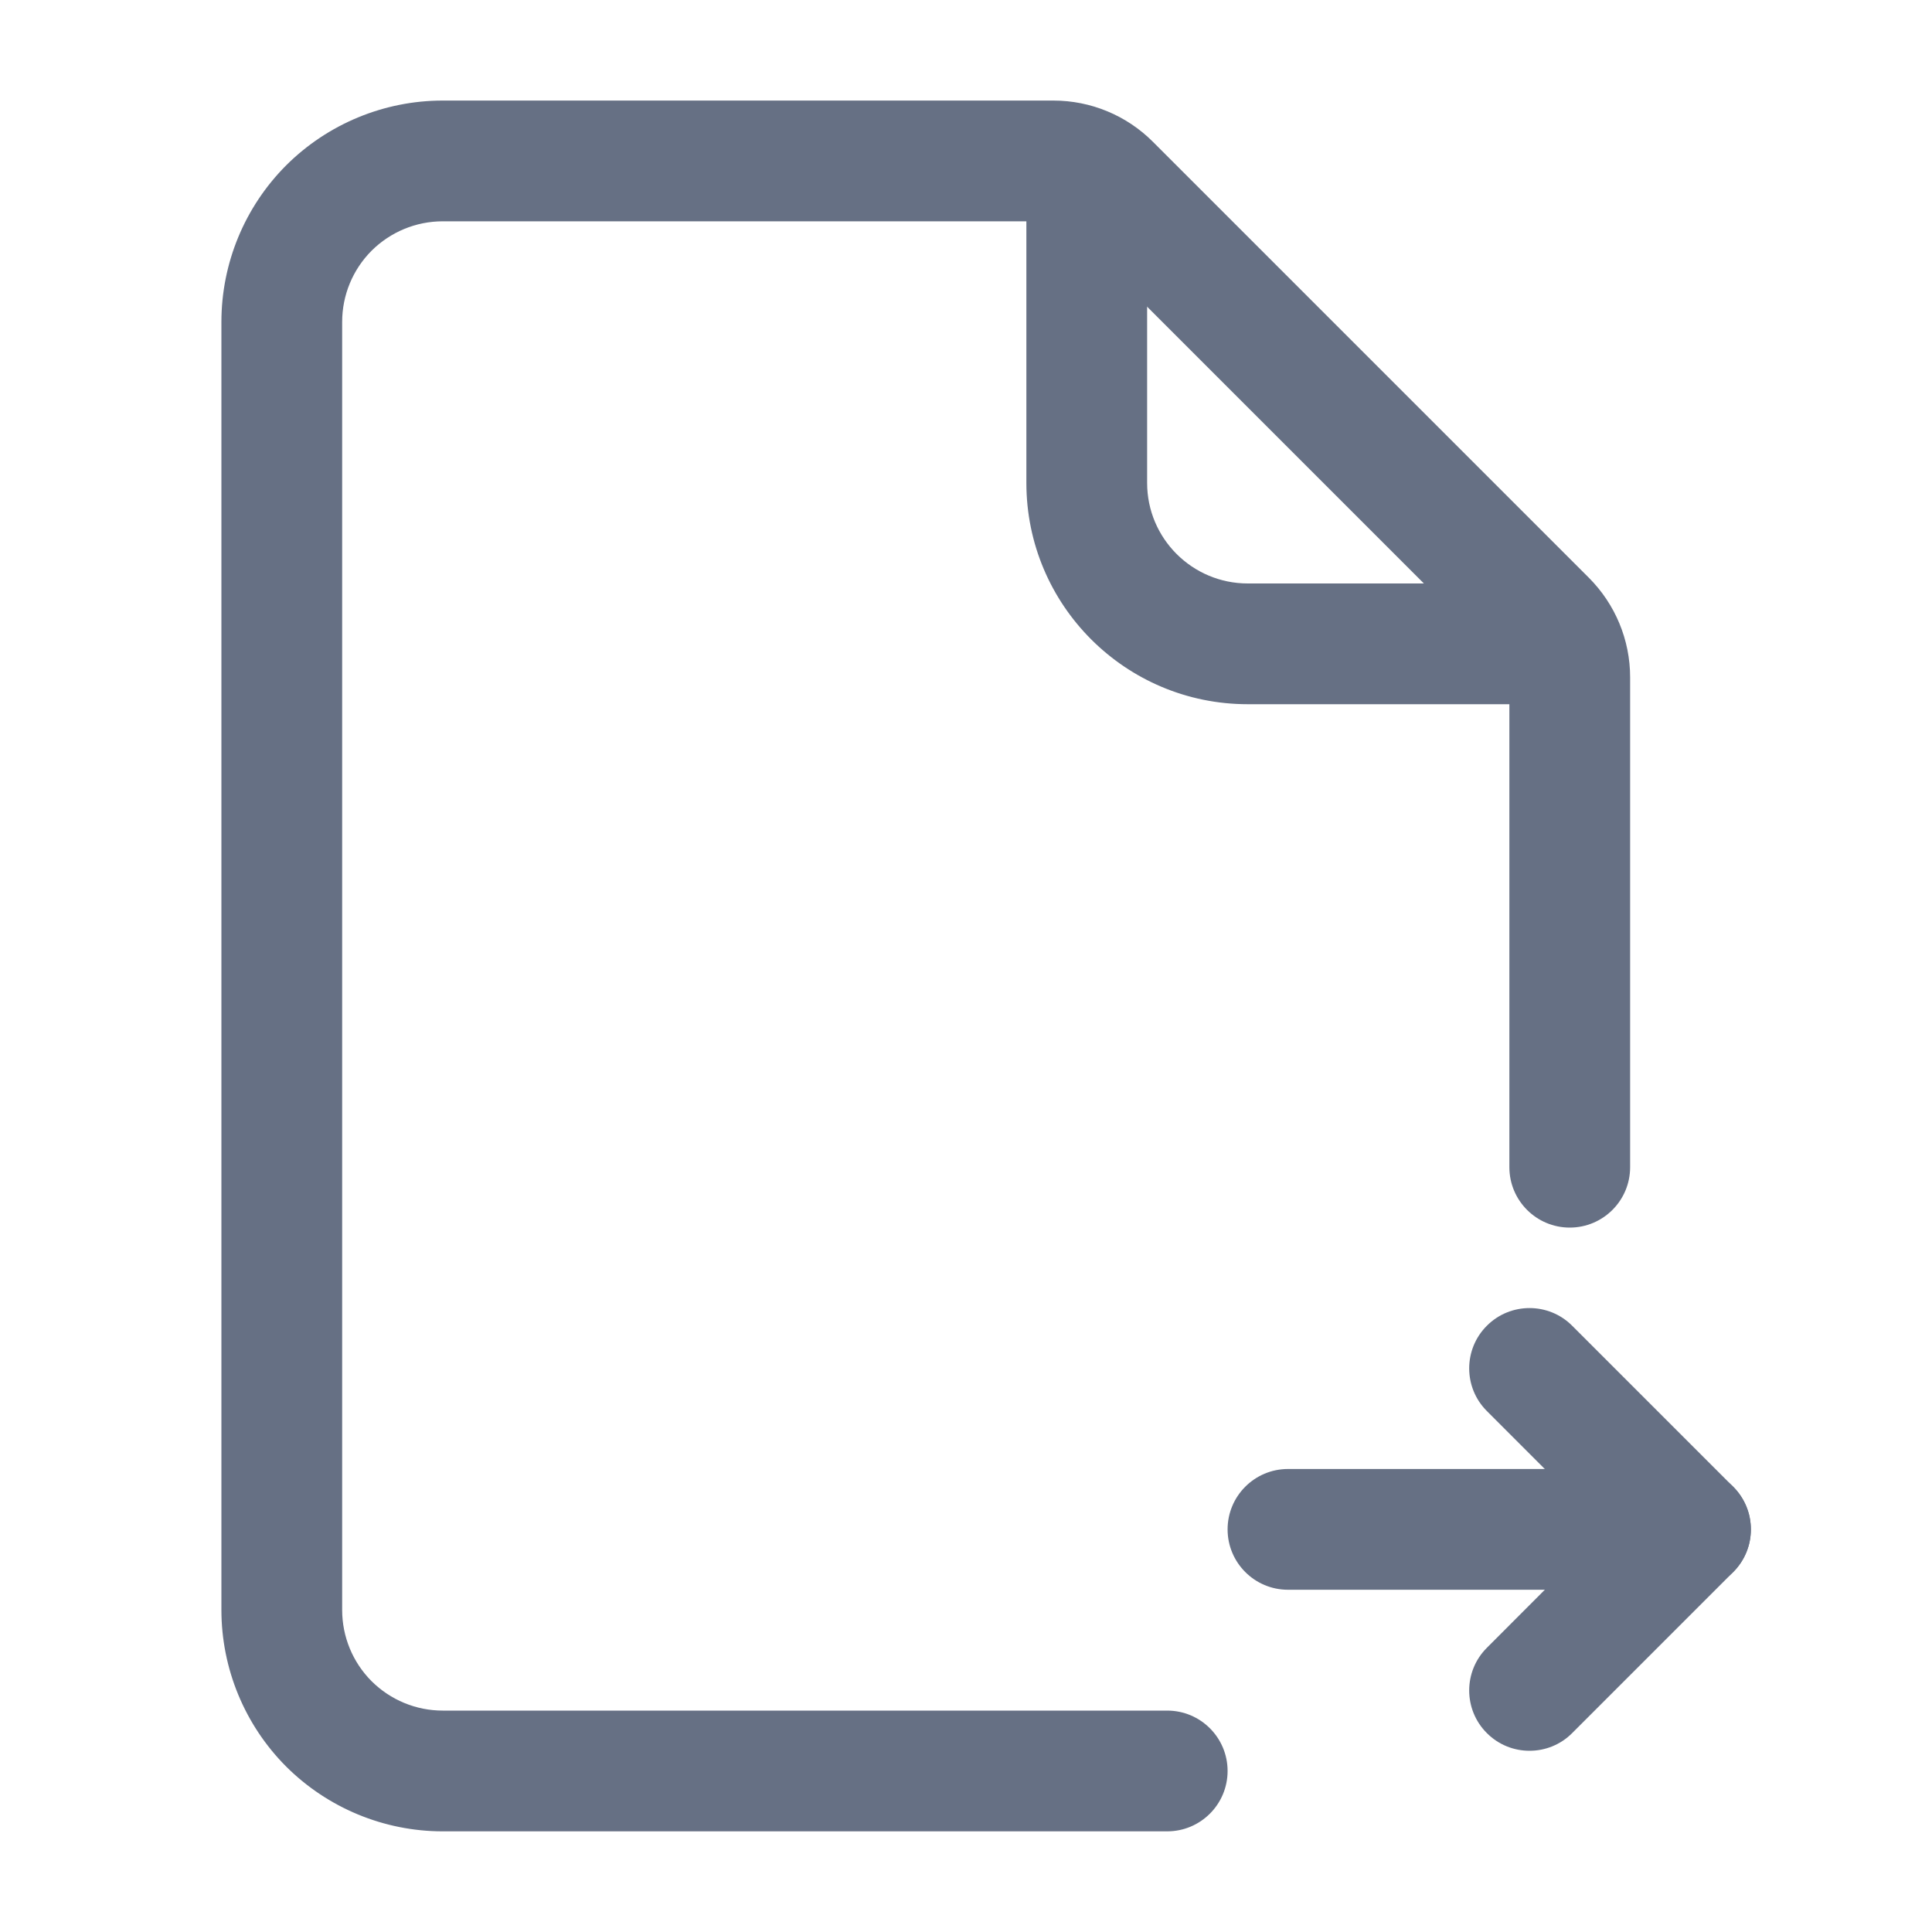 <svg width="20" height="20" viewBox="0 0 20 20" fill="none" xmlns="http://www.w3.org/2000/svg">
<path fill-rule="evenodd" clip-rule="evenodd" d="M16.875 12.083C16.875 9.511 16.875 7.969 16.875 7.011C16.875 6.624 16.721 6.254 16.447 5.98C15.599 5.132 12.784 2.317 11.936 1.469C11.662 1.194 11.291 1.041 10.905 1.041C9.847 1.041 6.596 1.041 4.583 1.041C3.976 1.041 3.392 1.283 2.962 1.712C2.533 2.142 2.292 2.725 2.292 3.333V16.666C2.292 17.273 2.533 17.857 2.962 18.287C3.392 18.716 3.976 18.958 4.583 18.958H12.083C12.428 18.958 12.708 18.678 12.708 18.333C12.708 17.988 12.428 17.708 12.083 17.708H4.583C4.306 17.708 4.042 17.598 3.846 17.403C3.651 17.207 3.542 16.943 3.542 16.666V3.333C3.542 3.056 3.651 2.792 3.846 2.596C4.042 2.401 4.306 2.291 4.583 2.291H10.905C10.96 2.291 11.013 2.313 11.052 2.352L15.564 6.864C15.603 6.903 15.625 6.956 15.625 7.011V12.083C15.625 12.428 15.905 12.708 16.25 12.708C16.595 12.708 16.875 12.428 16.875 12.083Z" fill="#667084"/>
<path fill-rule="evenodd" clip-rule="evenodd" d="M10.625 2.082V4.999C10.625 6.265 11.651 7.29 12.917 7.29H15.833C16.178 7.29 16.458 7.01 16.458 6.665C16.458 6.32 16.178 6.04 15.833 6.04H12.917C12.342 6.04 11.875 5.574 11.875 4.999V2.082C11.875 1.737 11.595 1.457 11.25 1.457C10.905 1.457 10.625 1.737 10.625 2.082Z" fill="#667084"/>
<path fill-rule="evenodd" clip-rule="evenodd" d="M17.5 15.207H13.333C12.988 15.207 12.708 15.487 12.708 15.832C12.708 16.177 12.988 16.457 13.333 16.457H17.5C17.845 16.457 18.125 16.177 18.125 15.832C18.125 15.487 17.845 15.207 17.5 15.207Z" fill="#667084"/>
<path fill-rule="evenodd" clip-rule="evenodd" d="M15.392 14.607L16.616 15.832L15.392 17.058C15.148 17.301 15.148 17.698 15.392 17.941C15.635 18.185 16.032 18.185 16.275 17.941L17.942 16.274C18.186 16.03 18.186 15.635 17.942 15.391L16.275 13.724C16.032 13.48 15.635 13.48 15.392 13.724C15.148 13.967 15.148 14.364 15.392 14.607Z" fill="#667084"/>
</svg>
